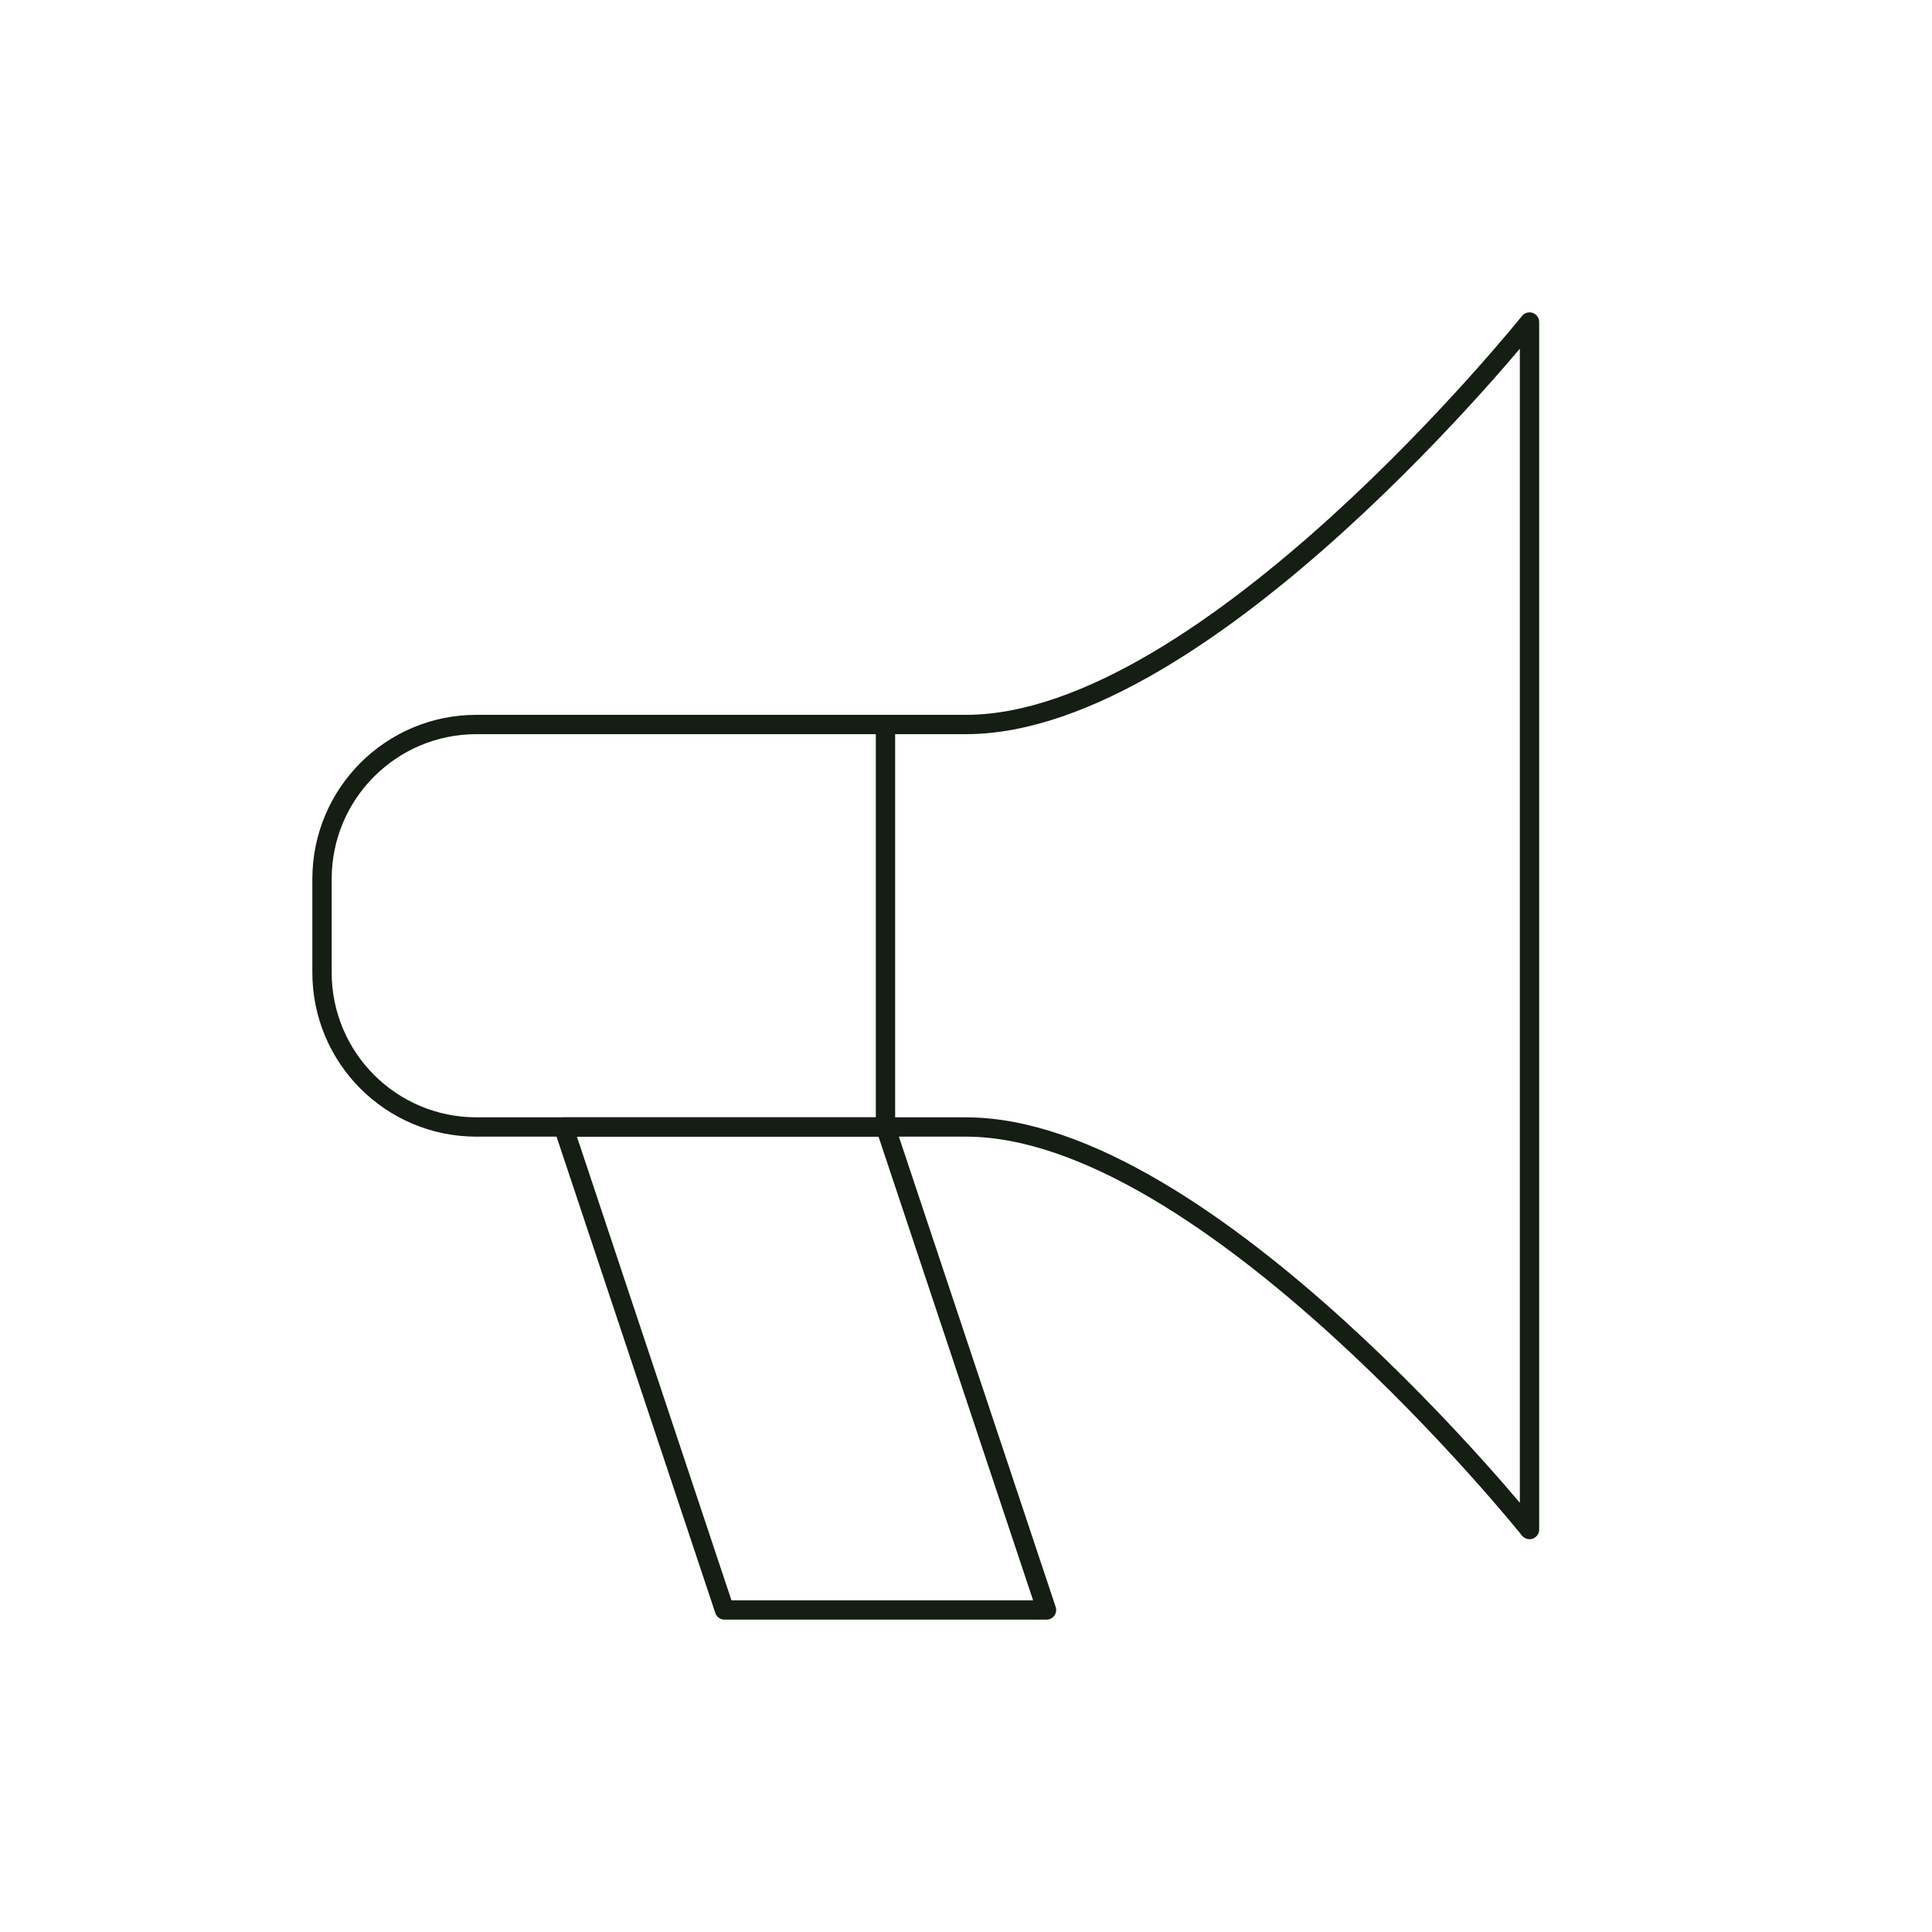<svg width="100" height="100" viewBox="0 0 100 100" fill="none" xmlns="http://www.w3.org/2000/svg">
<g id="horn">
<path id="Rectangle 4" fill-rule="evenodd" clip-rule="evenodd" d="M16.667 45.5C16.667 41.082 20.242 37.5 24.661 37.5C31.864 37.5 42.452 37.5 50 37.5C62.5 37.5 79.167 16.667 79.167 16.667V79.167C79.167 79.167 62.5 58.333 50 58.333C42.452 58.333 31.864 58.333 24.661 58.333C20.242 58.333 16.667 54.752 16.667 50.333V45.5Z" stroke="#141E12" stroke-linejoin="round"/>
<path id="Path 19" fill-rule="evenodd" clip-rule="evenodd" d="M29.167 58.333L37.5 83.333H54.167L45.833 58.333H29.167Z" stroke="#141E12" stroke-linejoin="round"/>
<path id="Path 20" d="M45.833 37.5V58.333" stroke="#141E12"/>
</g>
</svg>
